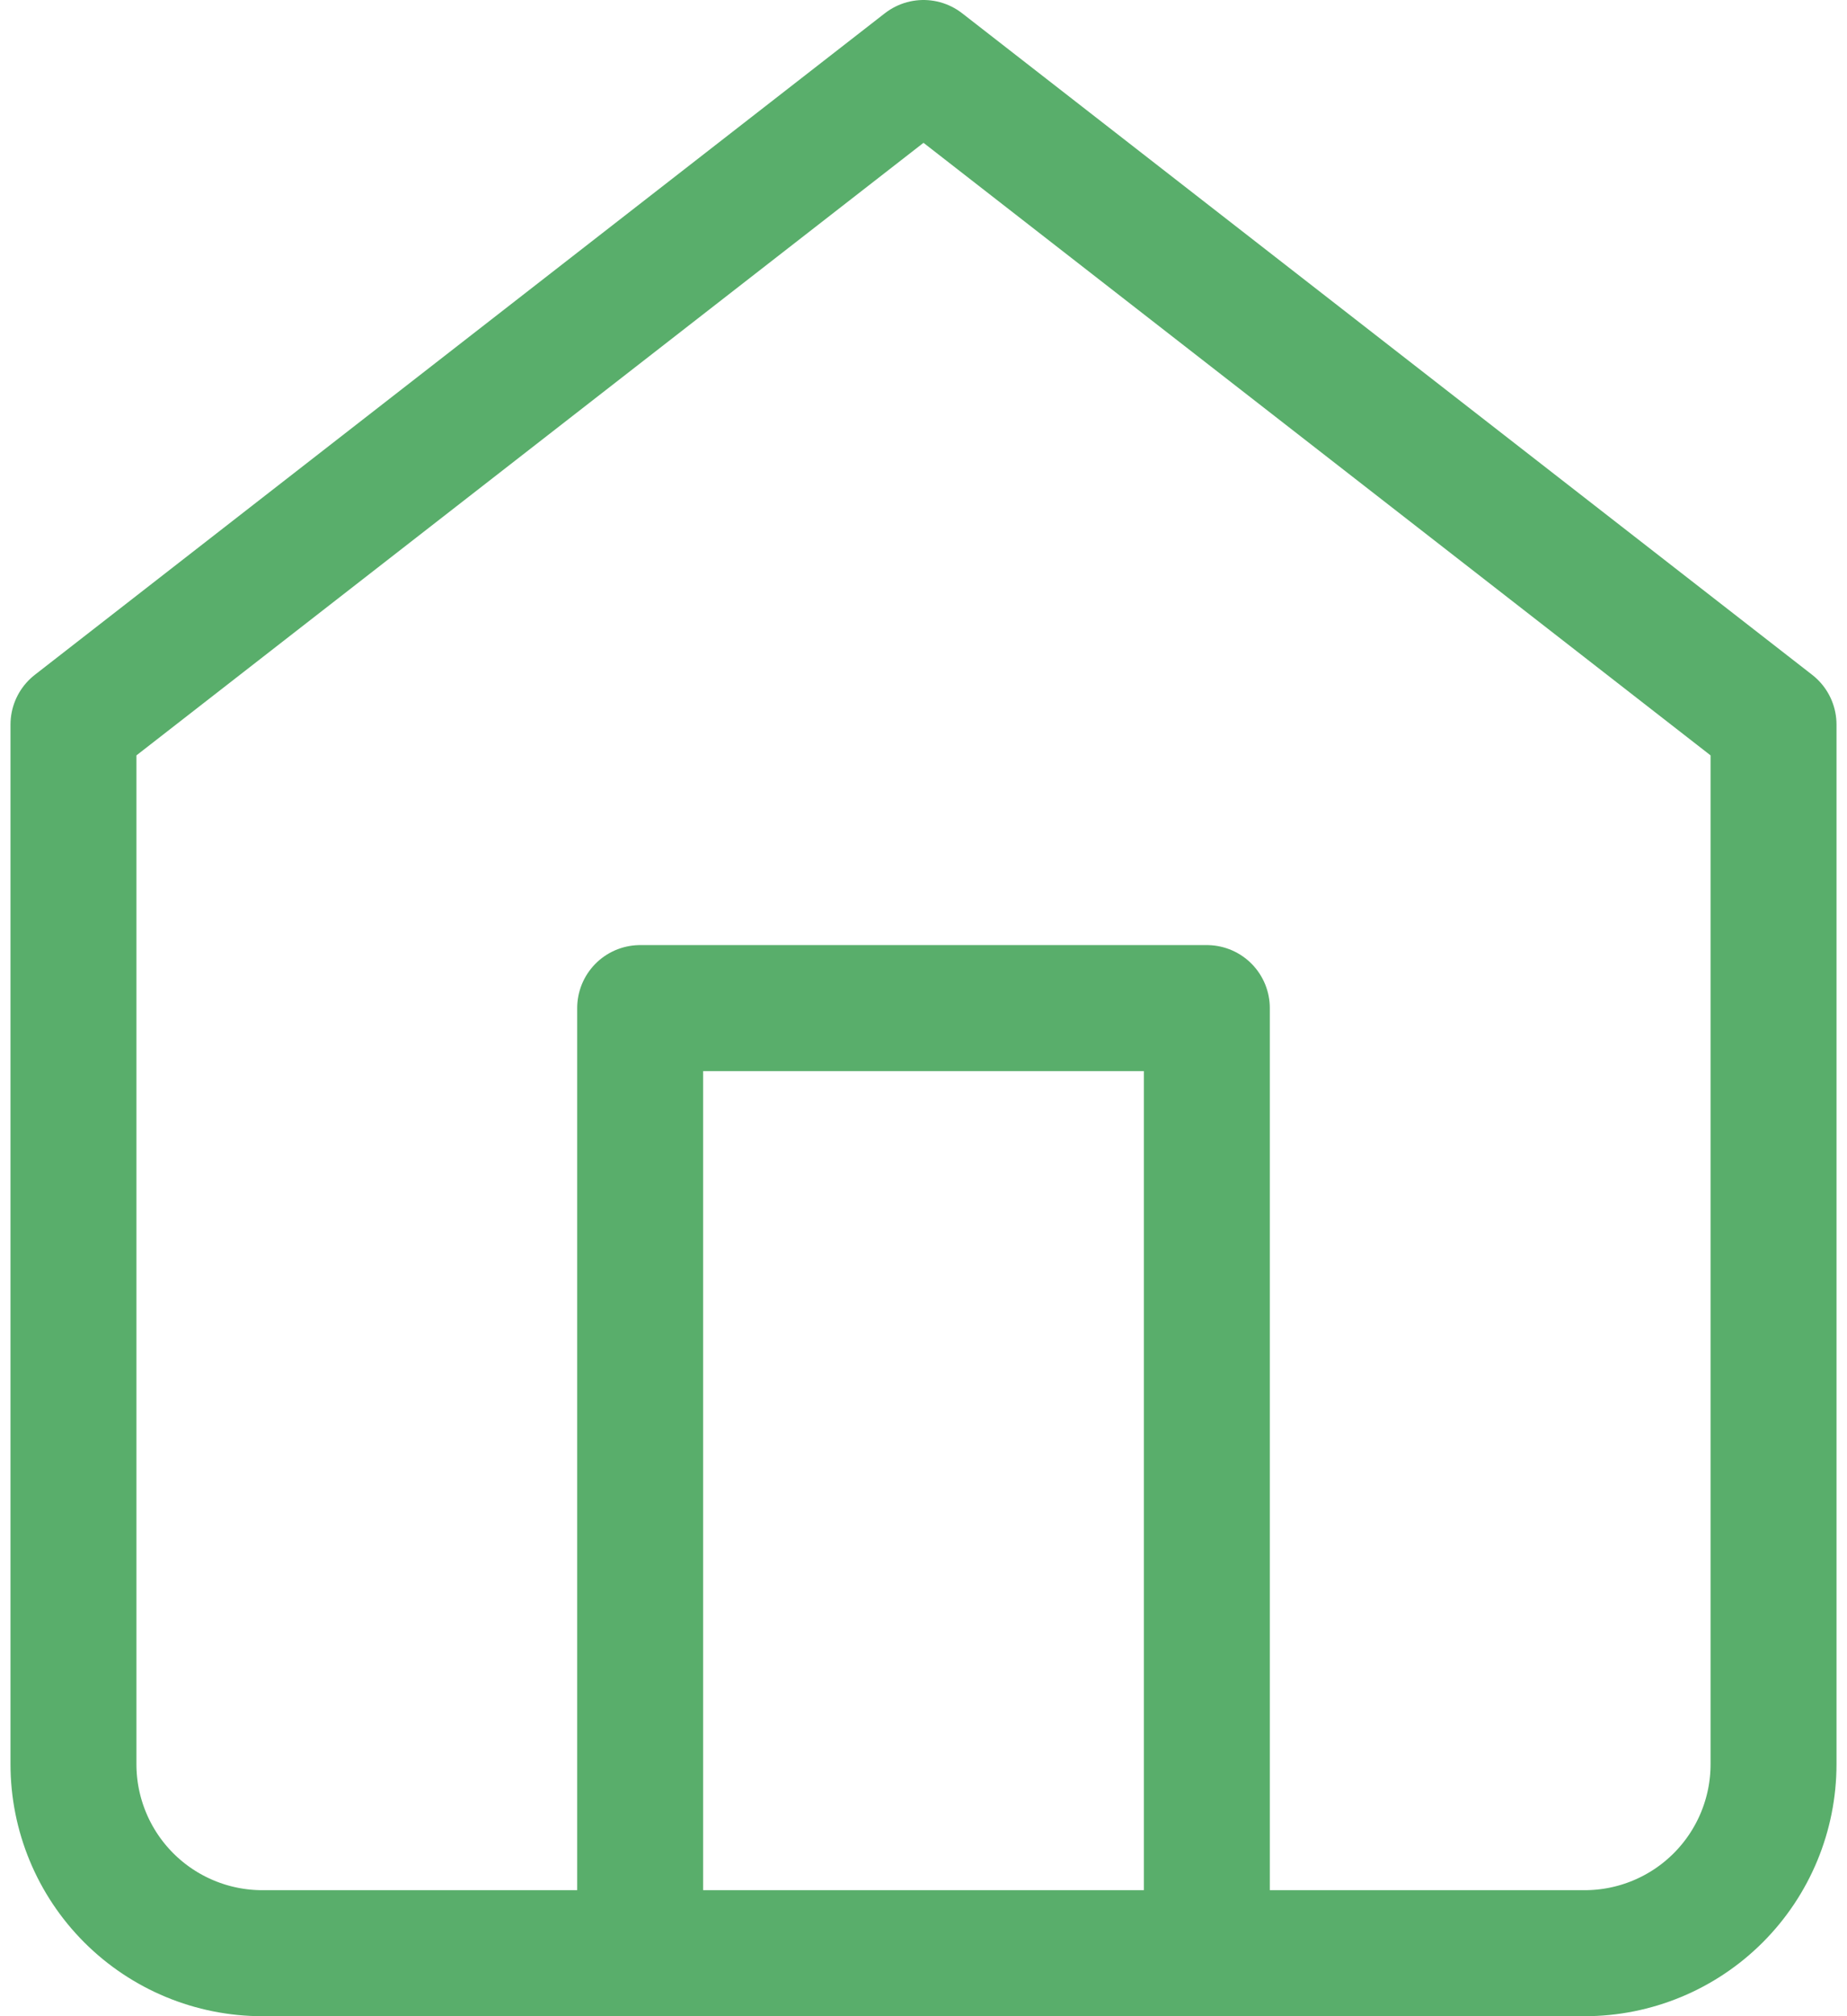 <svg width="44" height="48" viewBox="0 0 44 48" fill="none" xmlns="http://www.w3.org/2000/svg">
<path d="M1.75 17.25L22 1.5L42.25 17.25V42C42.25 43.194 41.776 44.338 40.932 45.182C40.088 46.026 38.944 46.5 37.75 46.5H6.25C5.057 46.5 3.912 46.026 3.068 45.182C2.224 44.338 1.75 43.194 1.75 42V17.25Z" stroke="#59AE6B" stroke-width="3" stroke-linecap="round" stroke-linejoin="round"/>
<path d="M15.25 46.5V24H28.75V46.5" stroke="#59AE6B" stroke-width="3" stroke-linecap="round" stroke-linejoin="round"/>
</svg>
